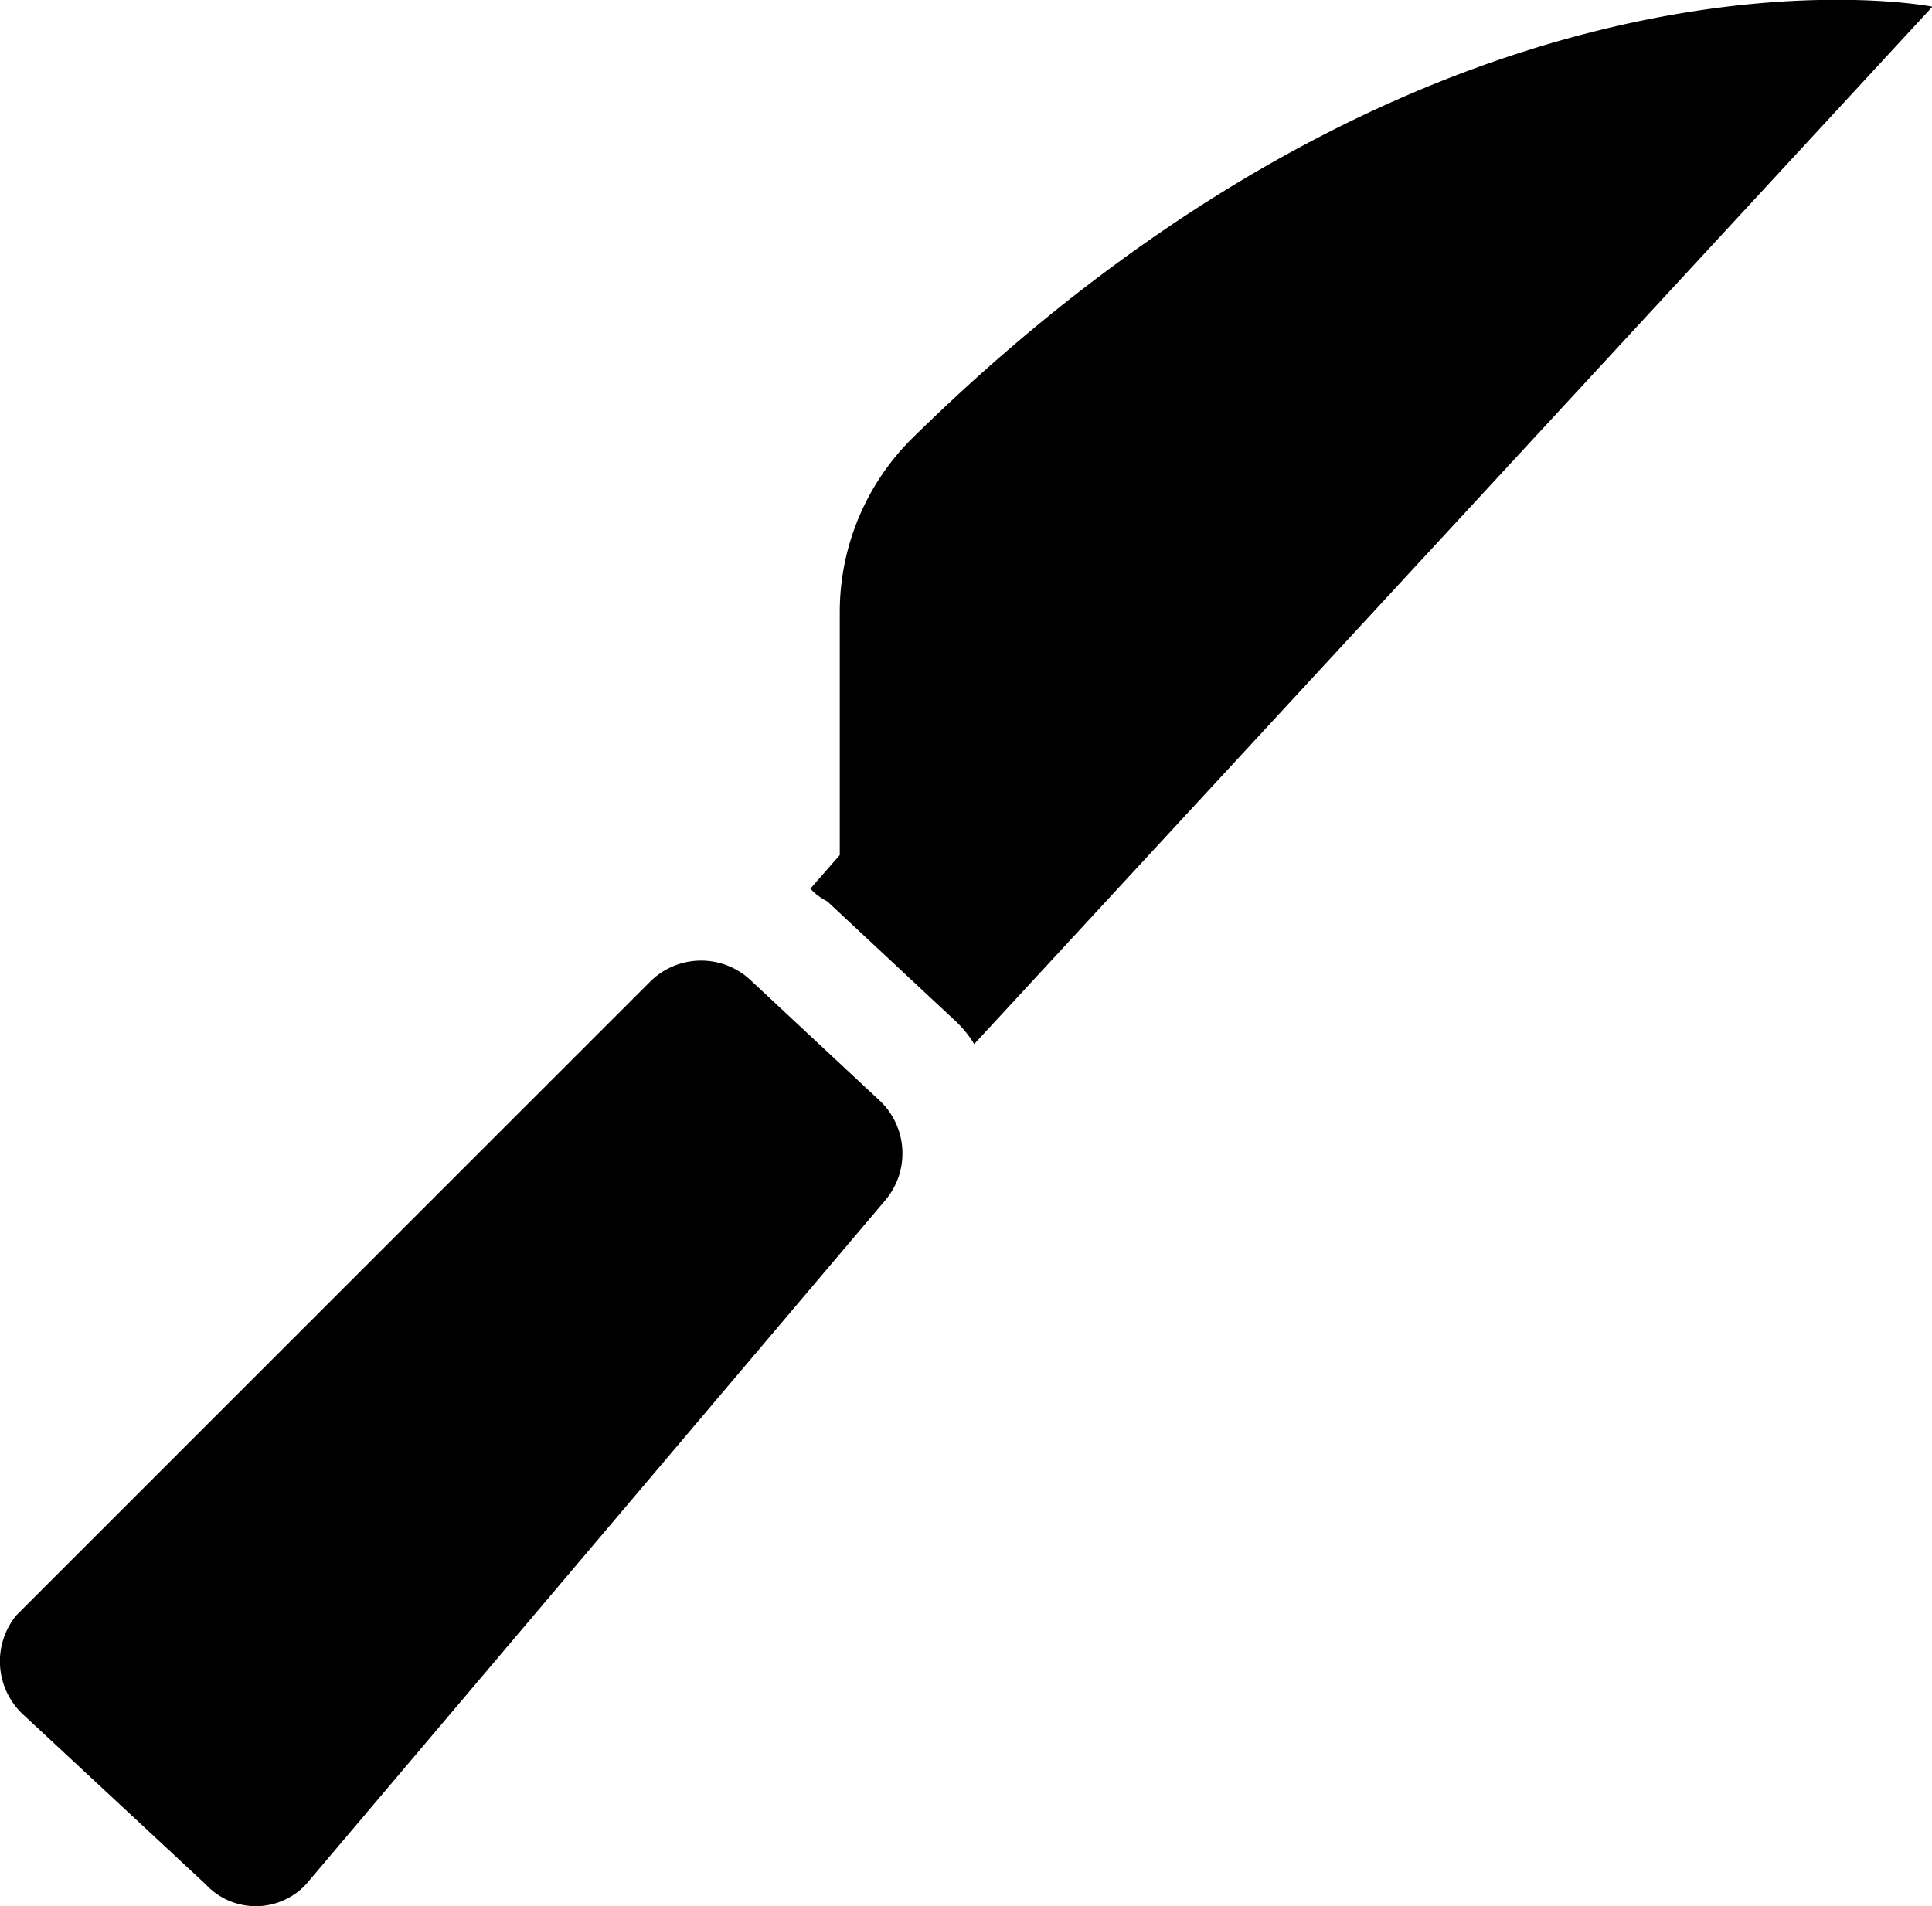 <svg data-name="Layer 1" xmlns="http://www.w3.org/2000/svg" viewBox="0 0 45.99 45.39">
    <title>
        Weapons
    </title>
    <path fill="#000000" d="M17.89 23.36a1.72 1.72 0 0 0-2.4 0L.39 38.46a1.73 1.73 0 0 0 .2 2.4l4.3 4a1.63 1.63 0 0 0 2.4 0l13.8-16.3a1.73 1.73 0 0 0-.2-2.4zM21.69 10.46a5.83 5.83 0 0 0-1.7 4.1v5.8l-.7.8a1.38 1.38 0 0 0 .4.3l3 2.8a2.65 2.65 0 0 1 .5.6L46 .16s-11.51-2.3-24.31 10.3z"/>
</svg>

